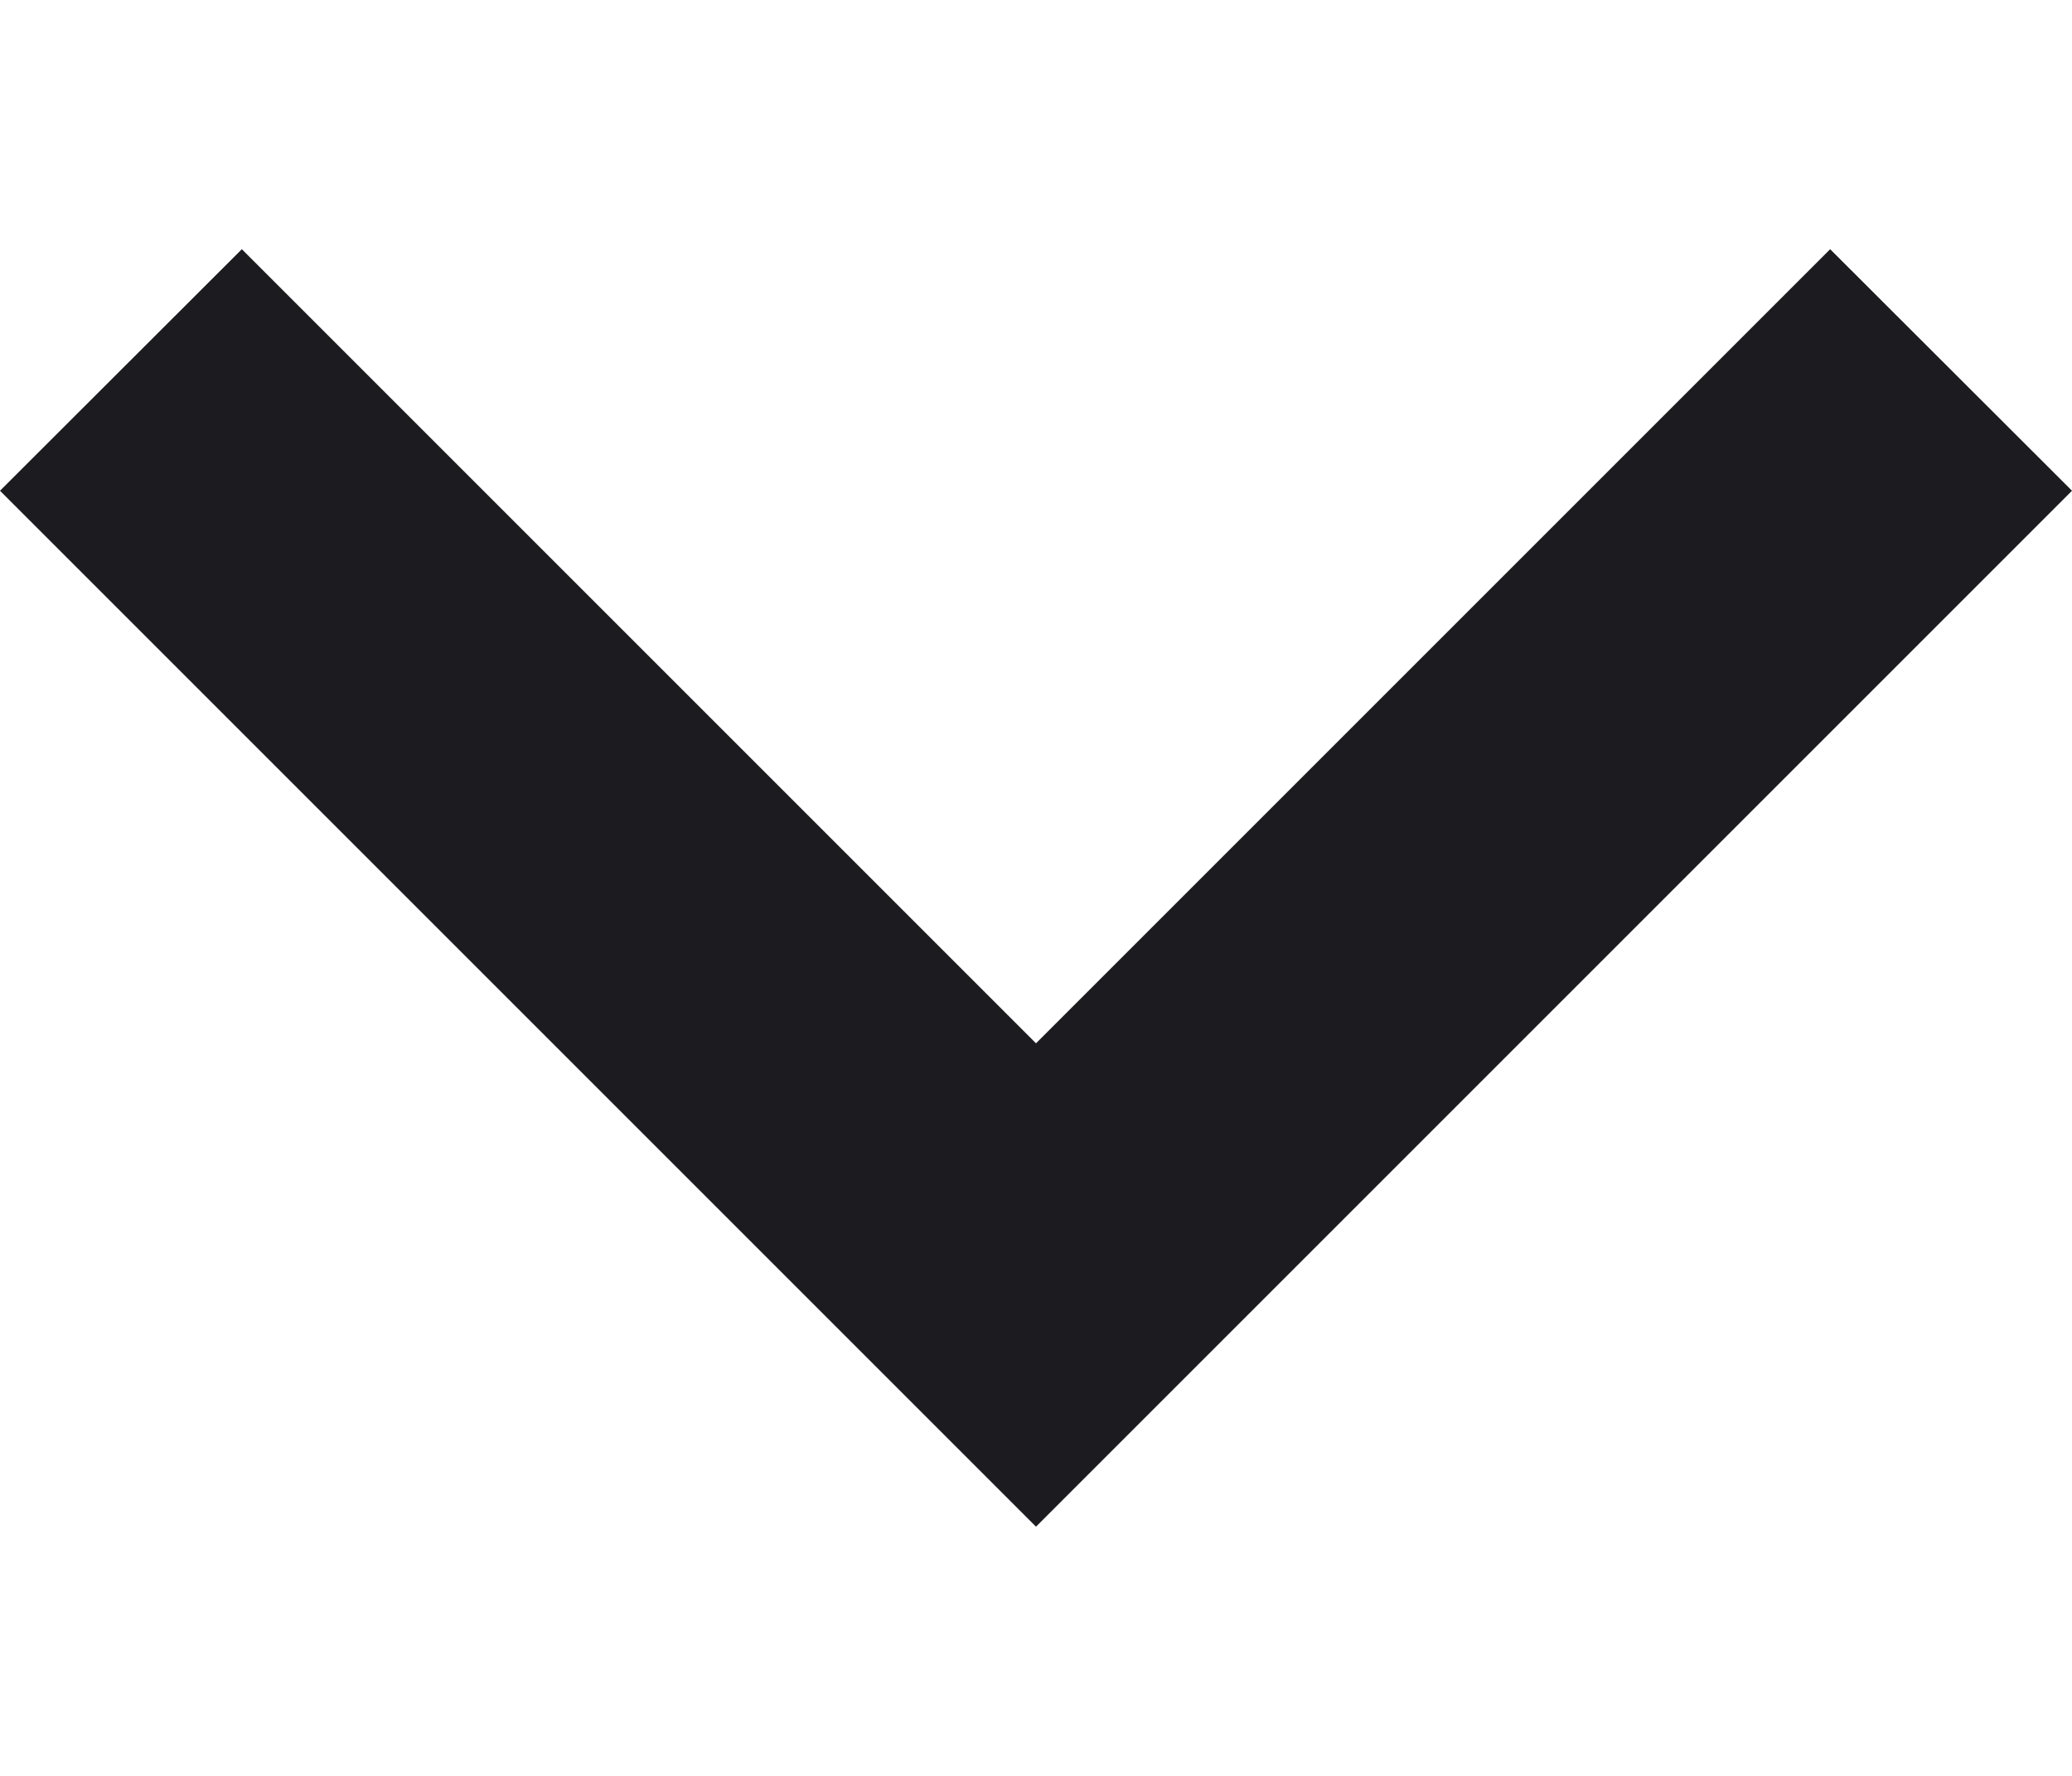 <svg width="7" height="6" viewBox="0 0 7 6" fill="none" xmlns="http://www.w3.org/2000/svg">
<path id="keyboard_arrow_down" d="M3.5 5.158L0 1.658L0.817 0.842L3.5 3.525L6.183 0.842L7 1.658L3.5 5.158Z" fill="#1C1B1F"/>
</svg>
